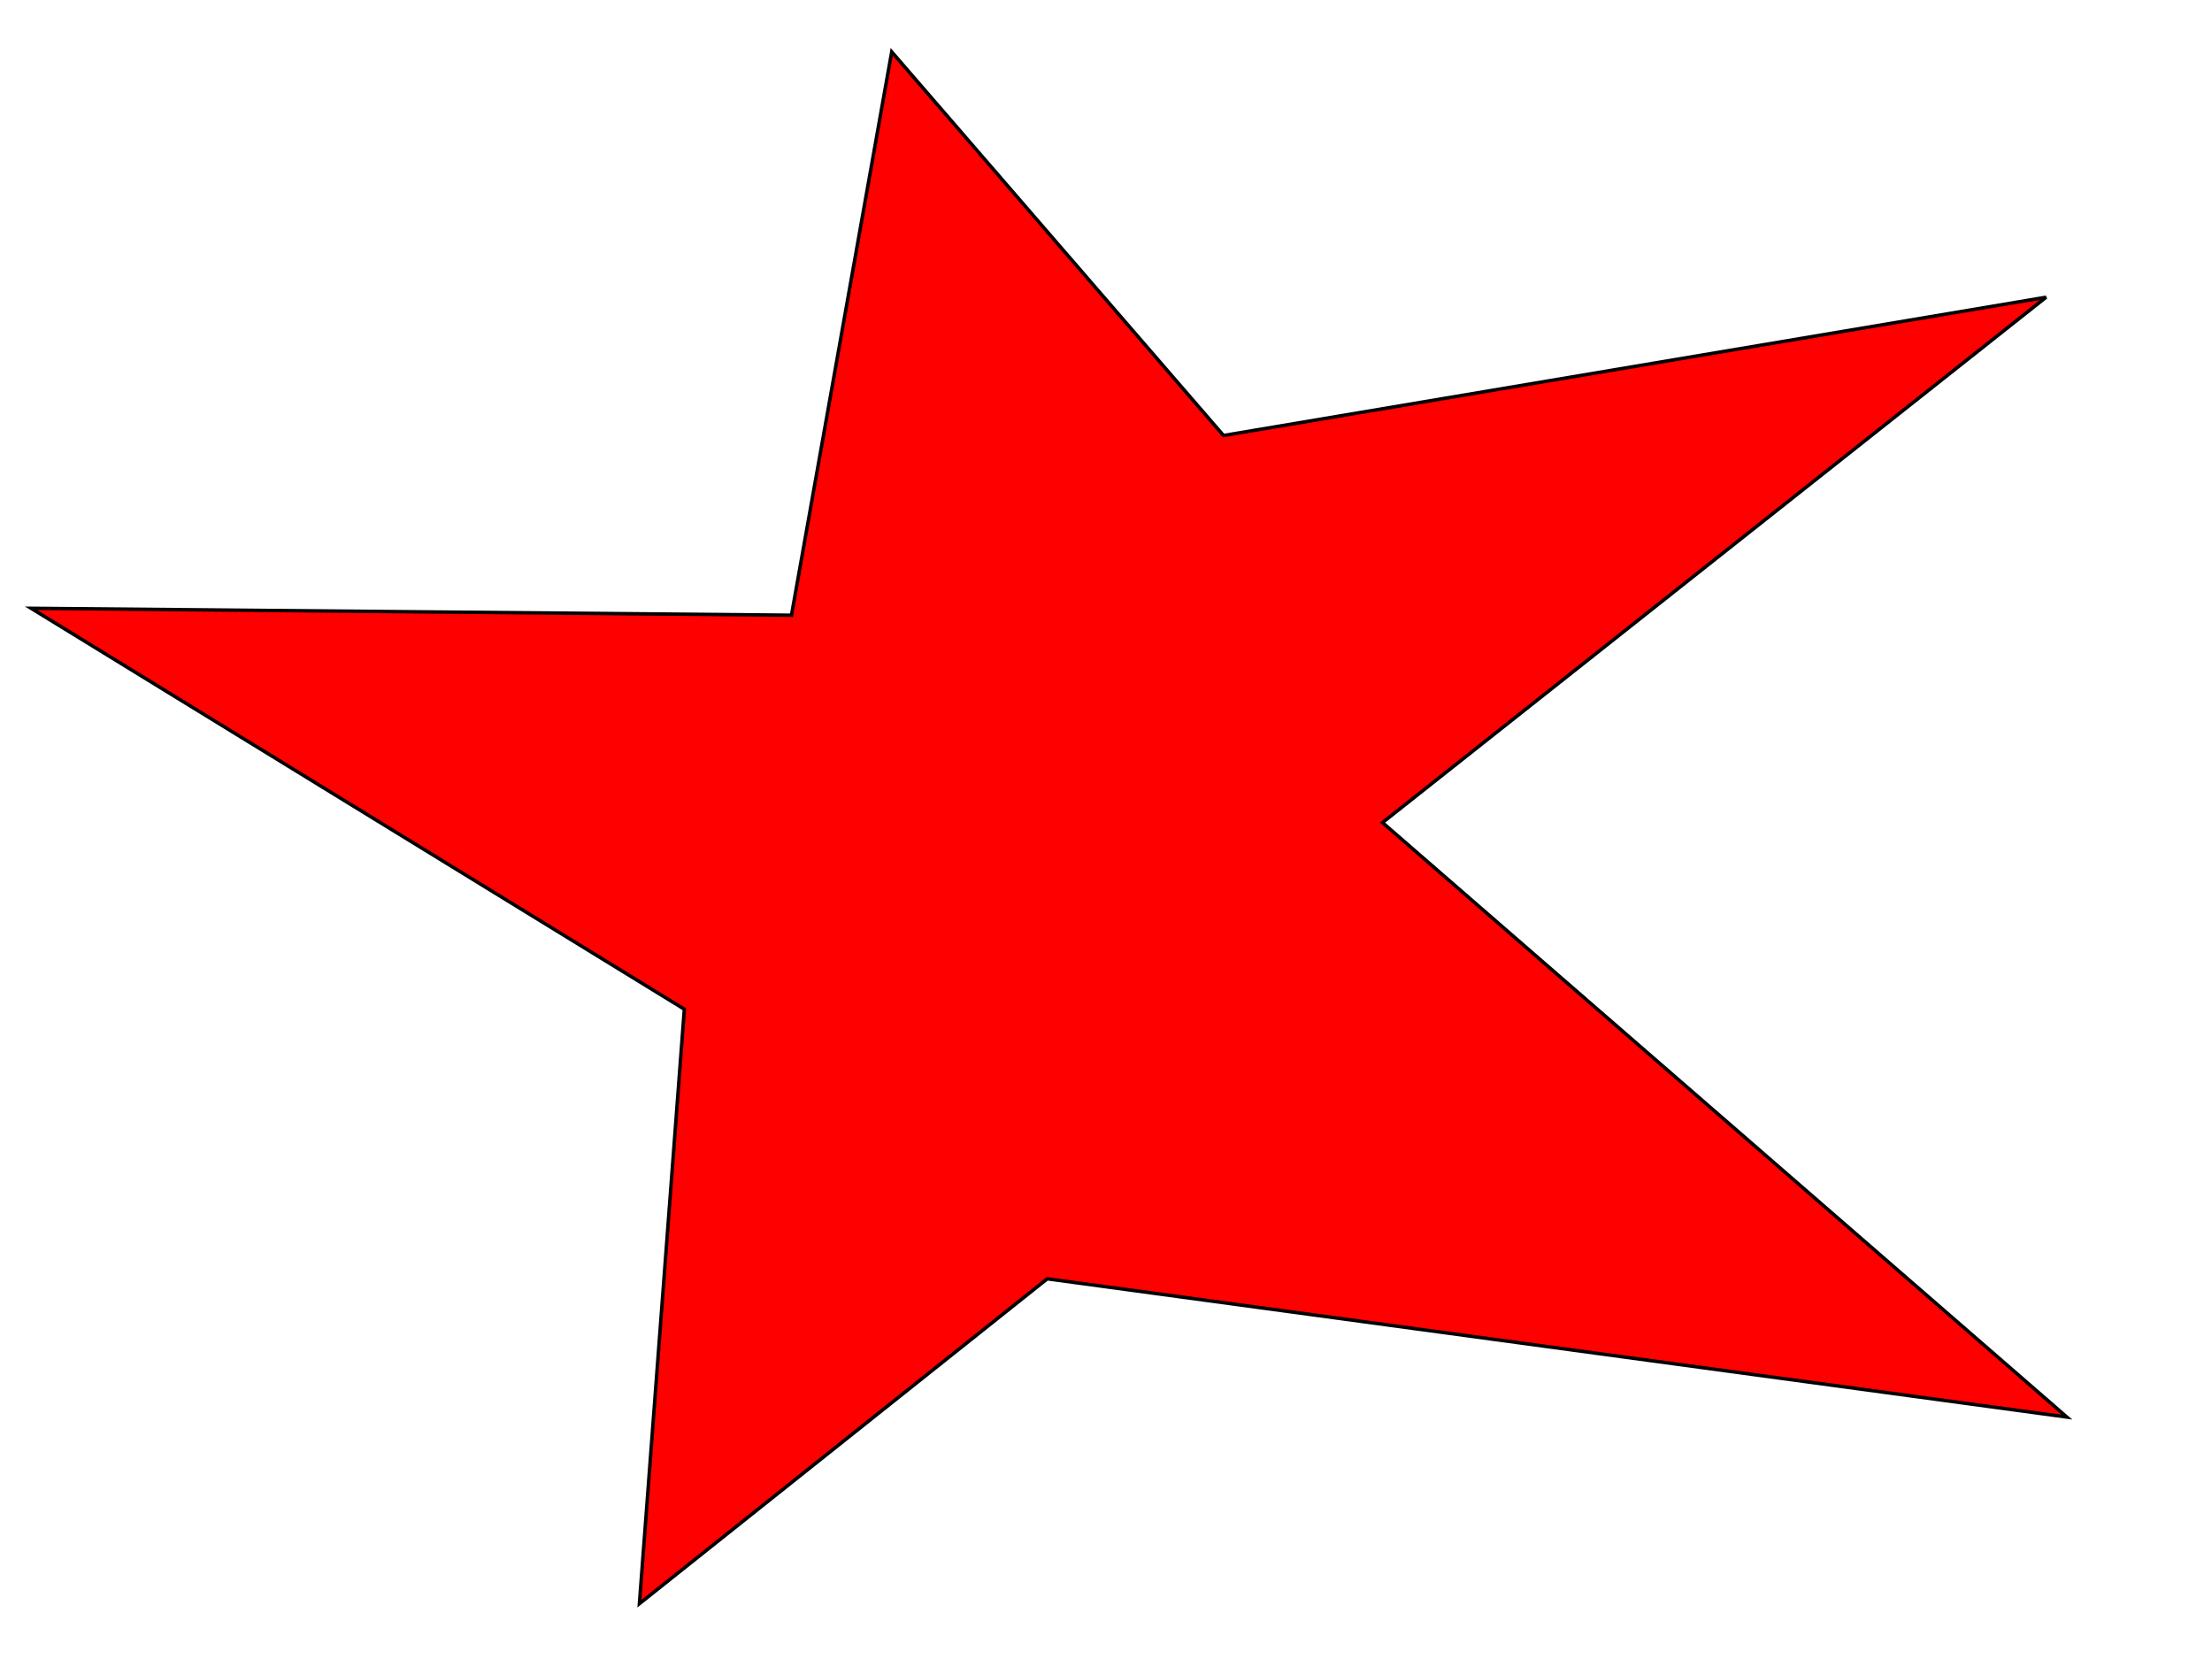 <svg width="640" height="480" xmlns="http://www.w3.org/2000/svg">
 <!-- Created with SVG-edit - http://svg-edit.googlecode.com/ -->
 <g>
  <title>Layer 1</title>
  <path id="svg_1" d="m354,126l238,-40l-192,152l198,172l-295,-40l-118,94l13,-172l-189,-116l220,2l29,-163l96,111z" stroke-width="1" stroke="#000000" fill="#FF0000"/>
 </g>
</svg>